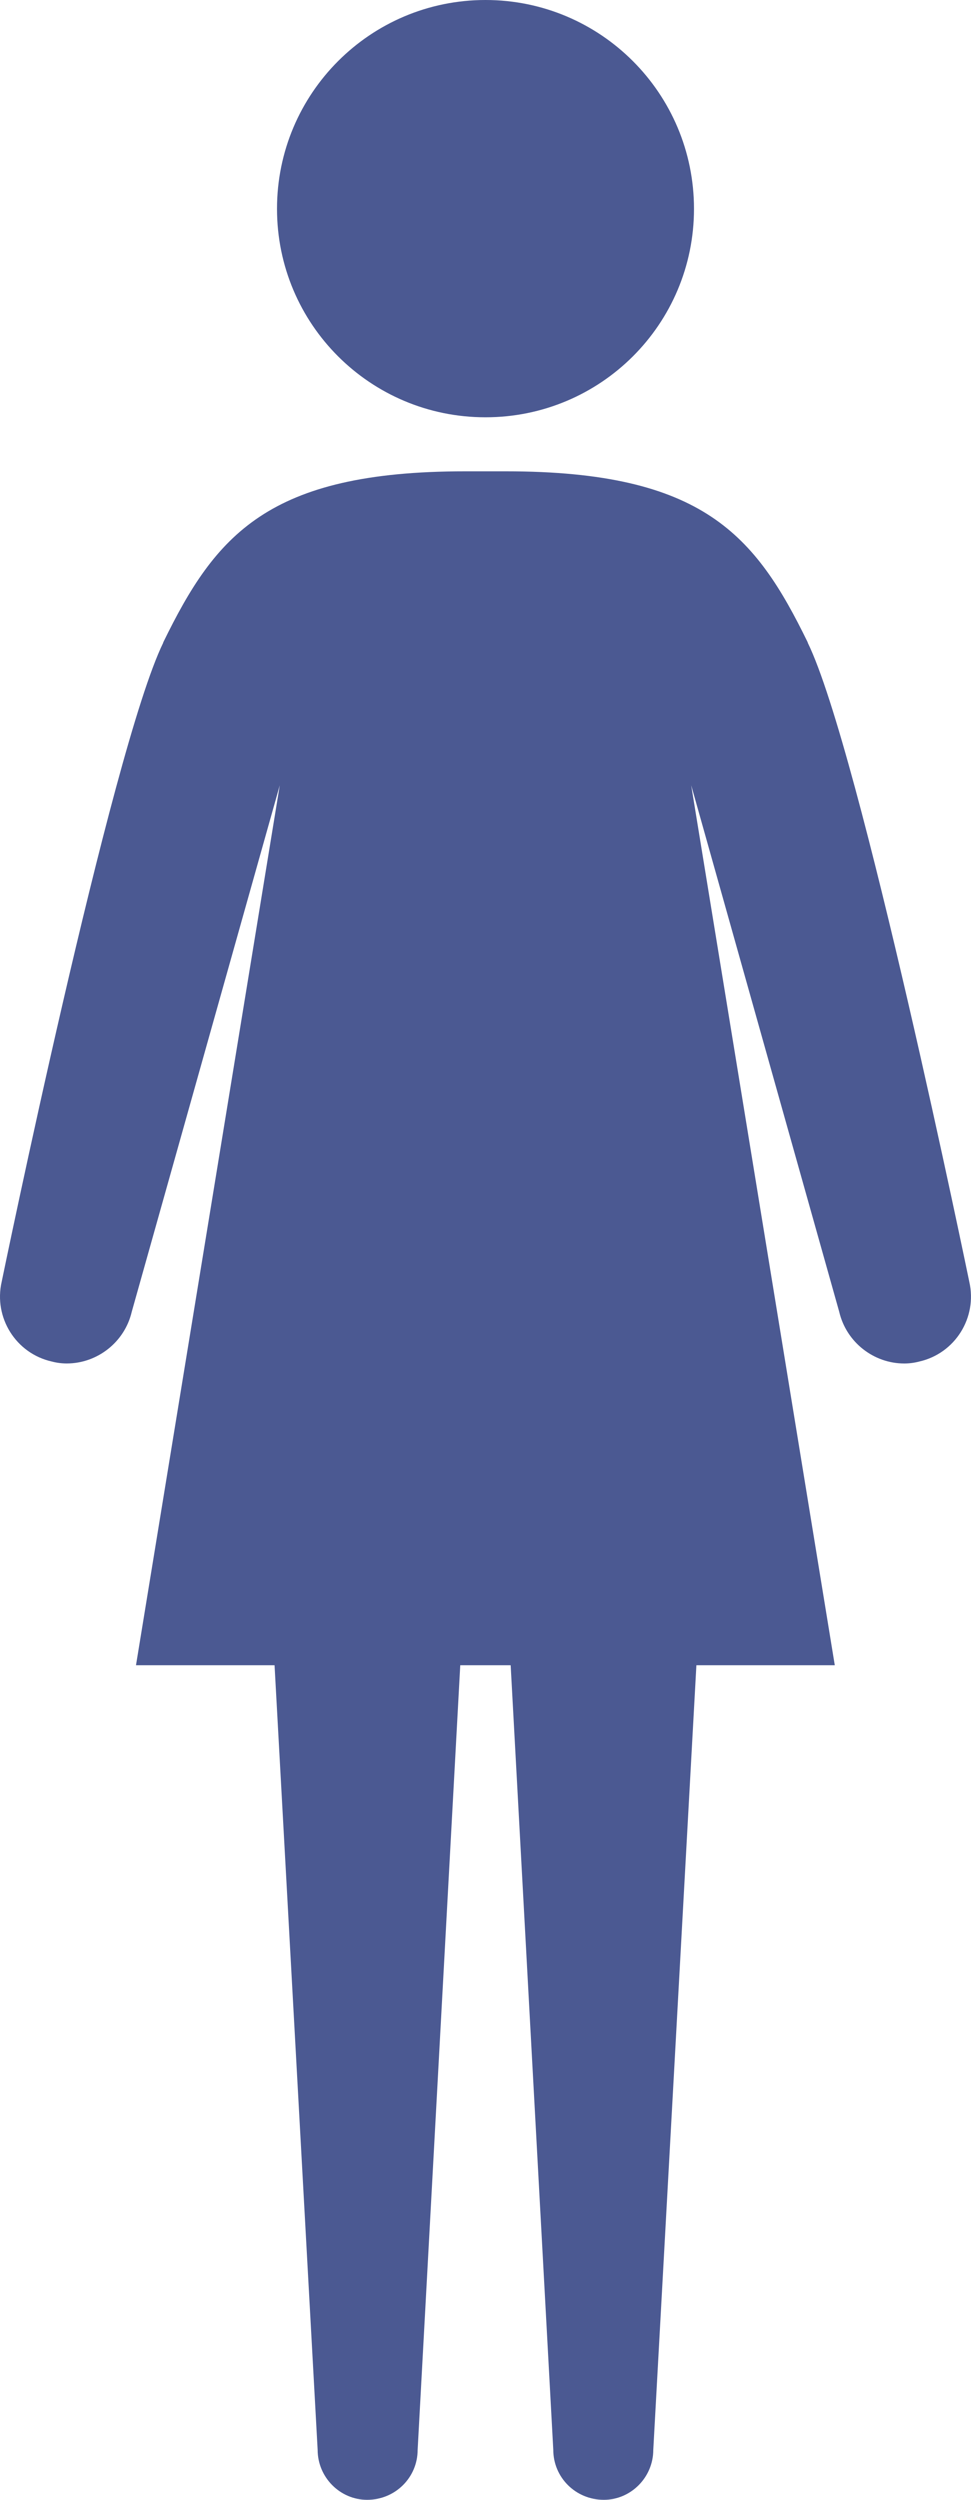 <svg fill="#4B5992"  xmlns="http://www.w3.org/2000/svg" xmlns:xlink="http://www.w3.org/1999/xlink" version="1.1" x="0px" y="0px" viewBox="0 0 38.871 100" enable-background="new 0 0 38.871 100" xml:space="preserve"><path d="M27.782,8.353c0,4.616-3.737,8.34-8.347,8.34s-8.346-3.724-8.346-8.34C11.089,3.737,14.826,0,19.435,0  S27.782,3.737,27.782,8.353z"></path><path d="M38.803,51.276c0,0-4.381-21.29-6.465-25.56v-0.013c0,0-0.006,0-0.006-0.013c-2.084-4.264-4.167-6.836-12.077-6.836h-0.82  h-0.82c-7.91,0-9.993,2.572-12.077,6.836c0,0.013-0.006,0.013-0.006,0.013v0.013c-2.083,4.271-6.465,25.56-6.465,25.56  c-0.326,1.432,0.566,2.864,2.005,3.189c0.202,0.053,0.404,0.078,0.599,0.078c1.217,0,2.318-0.846,2.604-2.07L11.2,31.413  L5.444,66.614h5.547l1.725,31.387c0,1.101,0.898,1.999,1.979,1.999c1.133,0,2.024-0.898,2.024-1.999l1.706-31.387h1.009h1.009  l1.706,31.387c0,1.101,0.892,1.999,2.024,1.999c1.081,0,1.979-0.898,1.979-1.999l1.726-31.387h5.54L27.67,31.413l5.925,21.061  c0.286,1.225,1.387,2.07,2.604,2.07c0.195,0,0.396-0.025,0.599-0.078C38.237,54.141,39.129,52.708,38.803,51.276z"></path></svg>